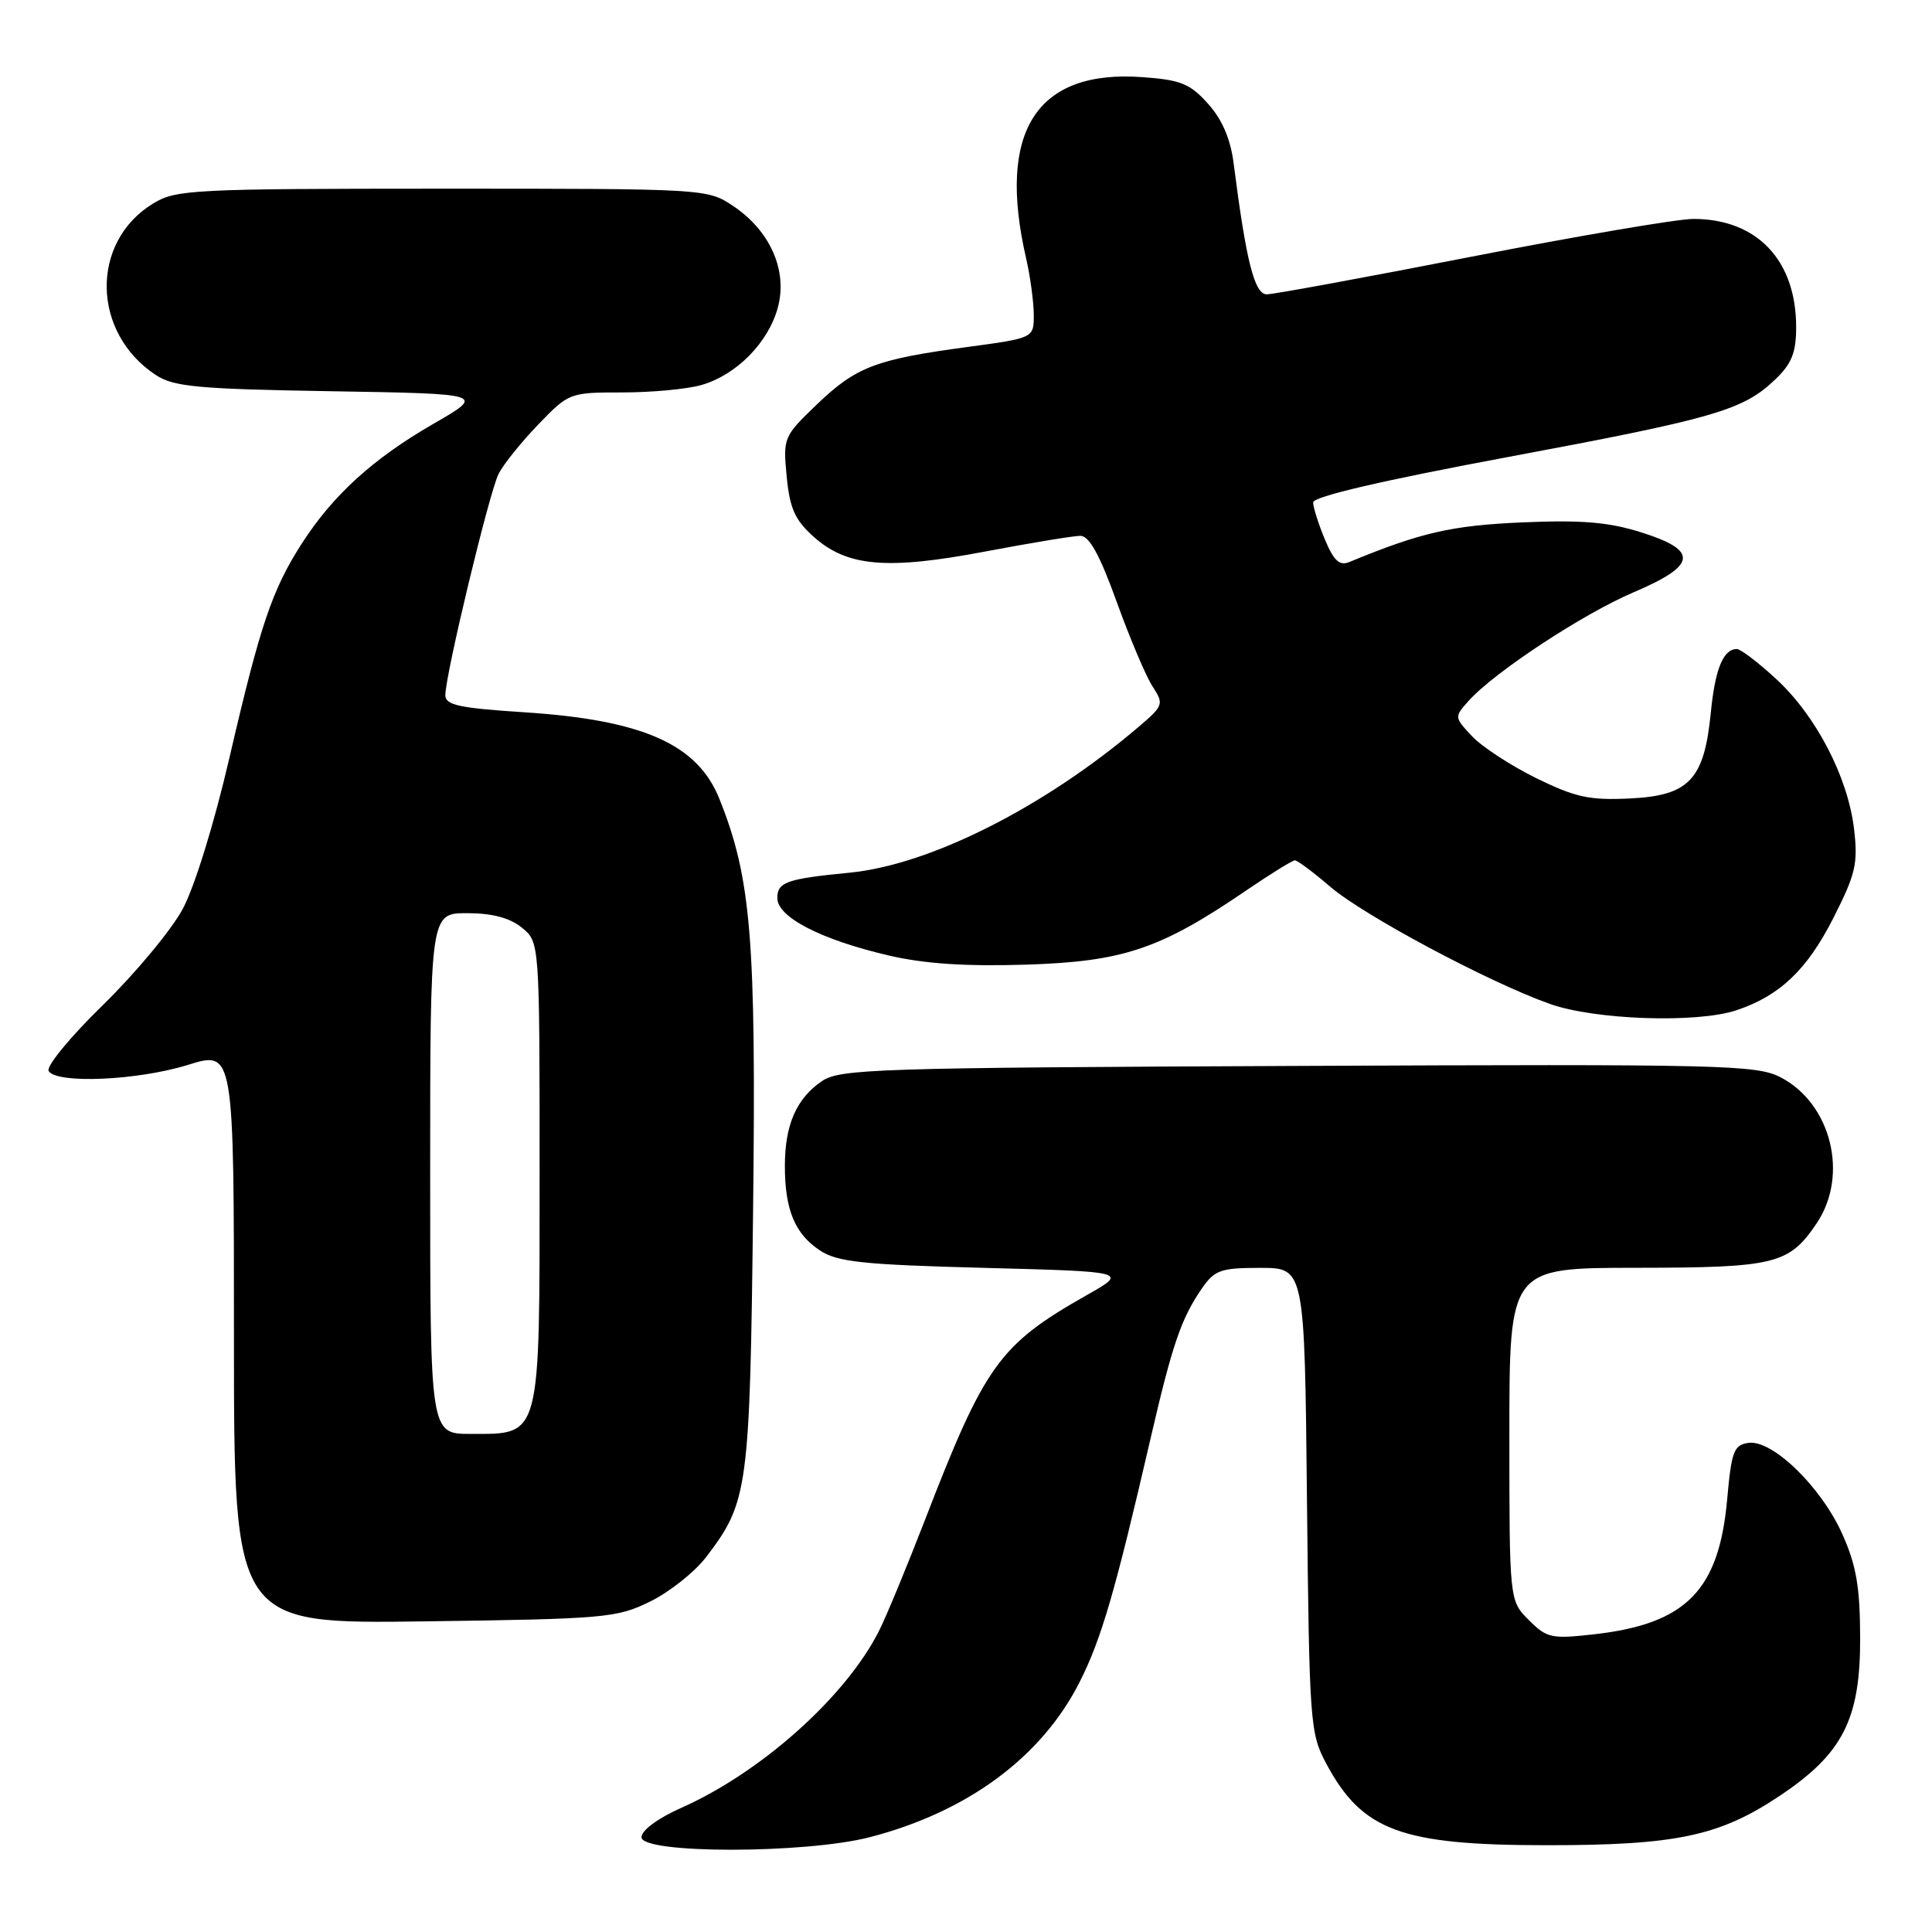 <?xml version="1.0" encoding="UTF-8" standalone="no"?>
<!DOCTYPE svg PUBLIC "-//W3C//DTD SVG 1.1//EN" "http://www.w3.org/Graphics/SVG/1.1/DTD/svg11.dtd" >
<svg xmlns="http://www.w3.org/2000/svg" xmlns:xlink="http://www.w3.org/1999/xlink" version="1.1" viewBox="0 0 256 256">
 <g >
 <path fill="currentColor"
d=" M 115.28 243.43 C 128.23 240.07 138.05 232.80 143.06 222.87 C 145.95 217.15 147.76 210.93 152.48 190.50 C 155.34 178.15 156.51 174.72 159.24 170.75 C 160.95 168.28 161.73 168.00 167.00 168.00 C 172.87 168.00 172.87 168.00 173.18 198.75 C 173.49 228.30 173.59 229.66 175.72 233.66 C 180.50 242.60 185.64 244.50 205.00 244.50 C 222.13 244.50 227.85 243.29 235.83 237.95 C 244.19 232.37 246.51 227.81 246.48 217.00 C 246.46 210.26 245.97 207.41 244.11 203.26 C 241.31 197.01 234.85 190.74 231.68 191.19 C 229.74 191.47 229.43 192.30 228.86 198.66 C 227.78 210.74 223.42 215.17 211.25 216.55 C 205.57 217.19 204.97 217.06 202.58 214.67 C 200.00 212.09 200.00 212.09 200.00 190.05 C 200.00 168.00 200.00 168.00 216.75 167.99 C 235.26 167.97 237.05 167.53 240.72 162.09 C 245.01 155.72 242.65 146.22 235.92 142.74 C 232.74 141.10 228.16 140.99 172.00 141.24 C 116.10 141.48 111.30 141.63 108.90 143.26 C 105.53 145.56 104.00 149.05 104.00 154.48 C 104.00 160.31 105.33 163.51 108.66 165.70 C 110.98 167.22 114.34 167.58 130.45 168.00 C 149.50 168.50 149.50 168.50 143.95 171.64 C 132.41 178.19 130.51 180.83 122.56 201.41 C 120.13 207.68 117.39 214.31 116.45 216.15 C 112.02 224.88 100.85 234.85 90.25 239.56 C 87.17 240.93 85.00 242.53 85.00 243.44 C 85.00 245.66 106.72 245.65 115.28 243.43 Z  M 86.17 212.20 C 88.74 210.93 92.08 208.28 93.59 206.29 C 99.14 199.02 99.36 197.35 99.79 160.24 C 100.20 124.41 99.54 116.39 95.33 105.87 C 92.43 98.61 85.20 95.40 69.46 94.38 C 60.80 93.82 59.00 93.43 59.01 92.10 C 59.03 89.33 64.85 65.16 66.07 62.78 C 66.71 61.52 69.07 58.59 71.32 56.25 C 75.38 52.04 75.48 52.00 82.46 52.00 C 86.34 52.00 91.05 51.56 92.93 51.02 C 97.58 49.69 101.82 45.39 103.07 40.74 C 104.39 35.84 102.05 30.56 97.10 27.26 C 93.73 25.02 93.40 25.00 58.60 25.00 C 25.55 25.01 23.31 25.12 20.30 26.96 C 11.93 32.06 12.12 44.09 20.66 49.70 C 23.03 51.25 26.20 51.55 43.87 51.84 C 64.33 52.18 64.33 52.18 57.41 56.17 C 49.42 60.78 44.10 65.62 39.98 72.04 C 36.05 78.15 34.47 82.85 30.40 100.41 C 28.41 109.01 25.80 117.47 24.23 120.41 C 22.73 123.21 17.96 128.95 13.64 133.17 C 9.29 137.41 6.08 141.32 6.45 141.92 C 7.52 143.64 18.27 143.17 24.91 141.10 C 31.00 139.21 31.00 139.21 31.00 177.19 C 31.00 215.18 31.00 215.18 56.25 214.84 C 80.22 214.52 81.74 214.38 86.17 212.20 Z  M 230.10 133.86 C 235.84 131.94 239.45 128.50 242.94 121.62 C 245.89 115.81 246.21 114.42 245.67 109.83 C 244.85 102.95 240.64 94.84 235.34 89.96 C 232.98 87.78 230.64 86.00 230.14 86.00 C 228.34 86.00 227.26 88.63 226.69 94.44 C 225.82 103.31 223.82 105.43 215.97 105.80 C 210.60 106.06 208.74 105.65 203.54 103.10 C 200.18 101.44 196.36 98.95 195.05 97.55 C 192.70 95.05 192.69 95.00 194.59 92.88 C 197.97 89.09 209.79 81.31 216.49 78.47 C 224.87 74.90 225.11 72.94 217.44 70.53 C 213.15 69.18 209.57 68.88 201.69 69.22 C 192.33 69.63 188.29 70.55 178.80 74.47 C 177.49 75.01 176.74 74.32 175.55 71.47 C 174.70 69.43 174.00 67.22 174.00 66.57 C 174.00 65.80 183.20 63.66 199.75 60.57 C 227.31 55.42 230.97 54.36 235.25 50.26 C 237.41 48.19 238.00 46.71 238.00 43.35 C 238.00 34.46 232.79 28.99 224.35 29.01 C 222.23 29.02 209.03 31.27 195.00 34.01 C 180.97 36.75 168.76 39.00 167.86 39.00 C 166.23 39.00 165.13 34.68 163.47 21.69 C 163.06 18.43 161.96 15.86 160.08 13.76 C 157.69 11.08 156.47 10.59 151.37 10.22 C 137.32 9.20 132.08 17.39 135.97 34.25 C 136.51 36.59 136.96 39.92 136.98 41.65 C 137.00 44.79 137.00 44.79 128.25 45.97 C 116.05 47.61 113.45 48.60 108.27 53.56 C 103.81 57.84 103.75 58.00 104.24 63.15 C 104.65 67.38 105.33 68.90 107.81 71.12 C 112.26 75.10 117.53 75.55 130.54 73.08 C 136.57 71.94 142.24 71.00 143.16 71.00 C 144.33 71.00 145.73 73.54 147.97 79.75 C 149.70 84.56 151.84 89.60 152.71 90.94 C 154.24 93.30 154.18 93.49 150.90 96.29 C 138.44 106.92 123.27 114.58 112.62 115.63 C 104.22 116.45 103.00 116.88 103.00 119.00 C 103.00 121.53 108.79 124.51 117.73 126.60 C 122.49 127.71 127.91 128.07 136.00 127.82 C 148.85 127.41 153.75 125.76 165.13 117.99 C 168.35 115.80 171.25 114.00 171.58 114.00 C 171.91 114.00 174.02 115.57 176.27 117.50 C 180.76 121.34 197.23 130.13 205.35 133.02 C 211.33 135.15 224.88 135.61 230.10 133.86 Z  M 57.00 155.50 C 57.00 121.00 57.00 121.00 61.89 121.00 C 65.21 121.00 67.53 121.61 69.14 122.91 C 71.50 124.82 71.50 124.82 71.50 155.31 C 71.50 190.90 71.74 190.00 62.35 190.00 C 57.00 190.00 57.00 190.00 57.00 155.50 Z "/>
</g>
</svg>